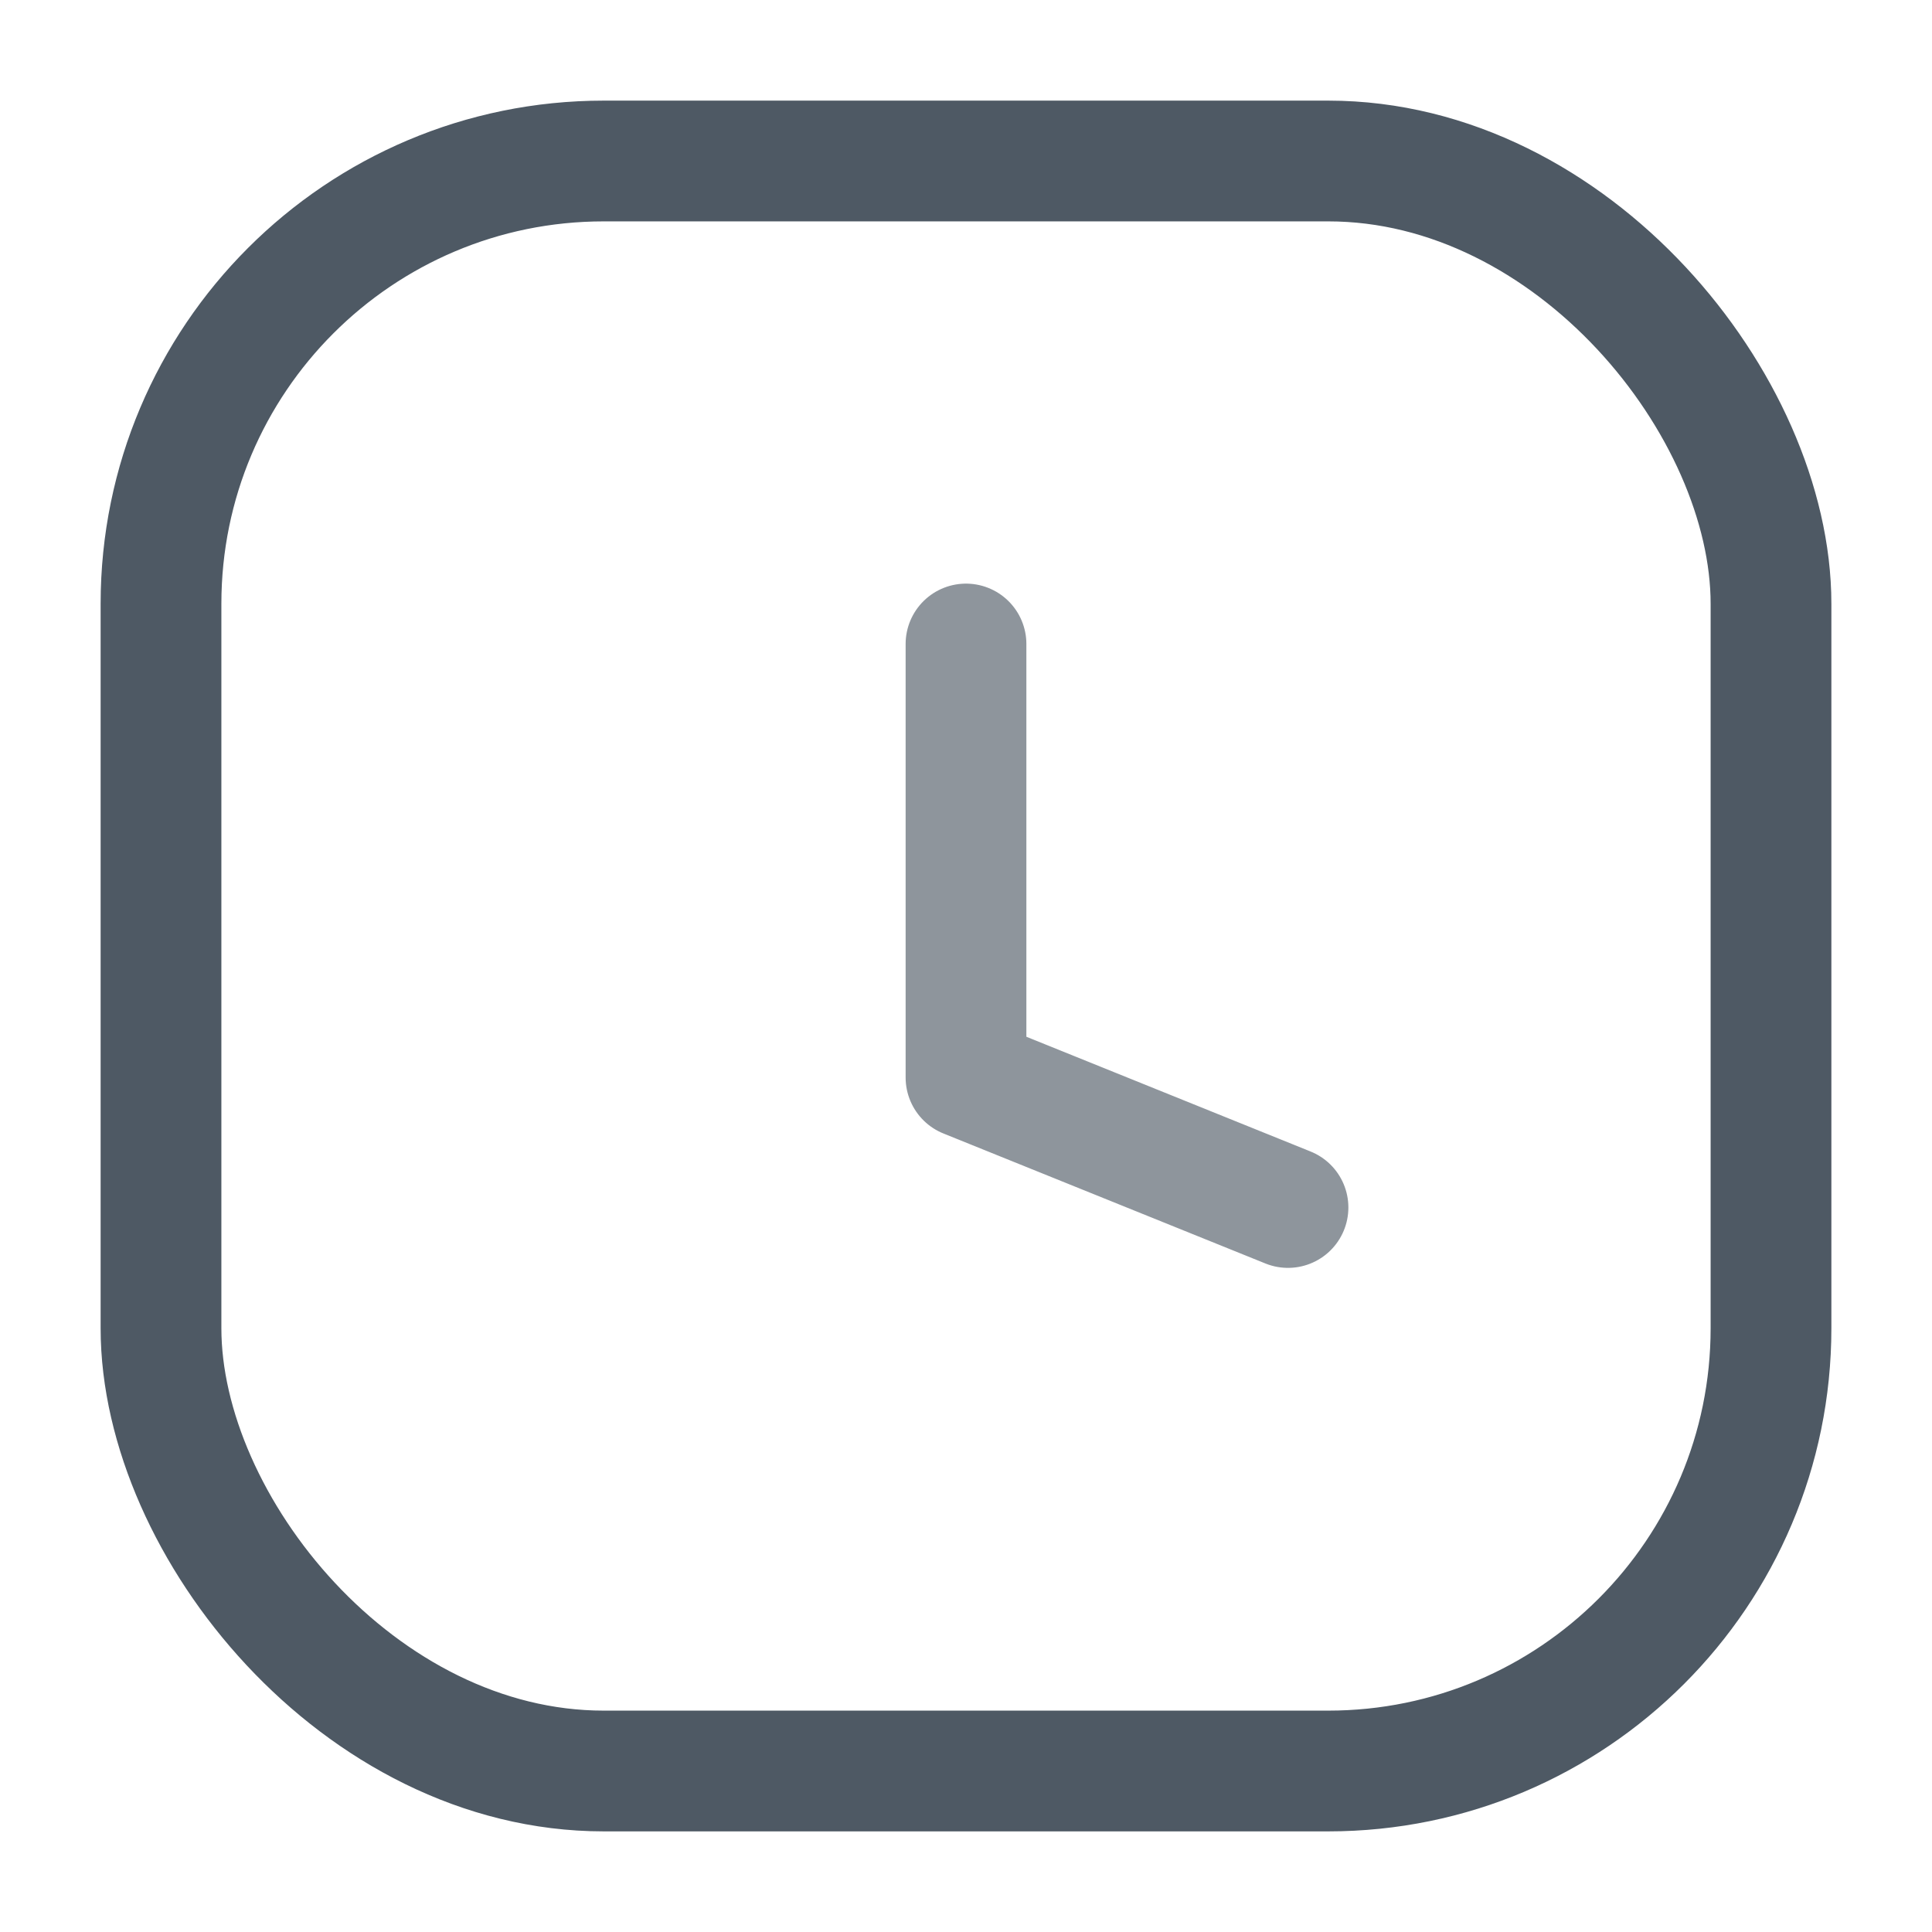<svg width="24" height="24" viewBox="0 0 24 24" fill="none" xmlns="http://www.w3.org/2000/svg">
<rect x="2" y="2" width="20" height="20" rx="5.5" stroke="#4E5964" stroke-width="1.5"/>
<path opacity="0.64" d="M12 8V13.385L16 15" stroke="#4E5964" stroke-width="1.5" stroke-linecap="round" stroke-linejoin="round"/>
</svg>
